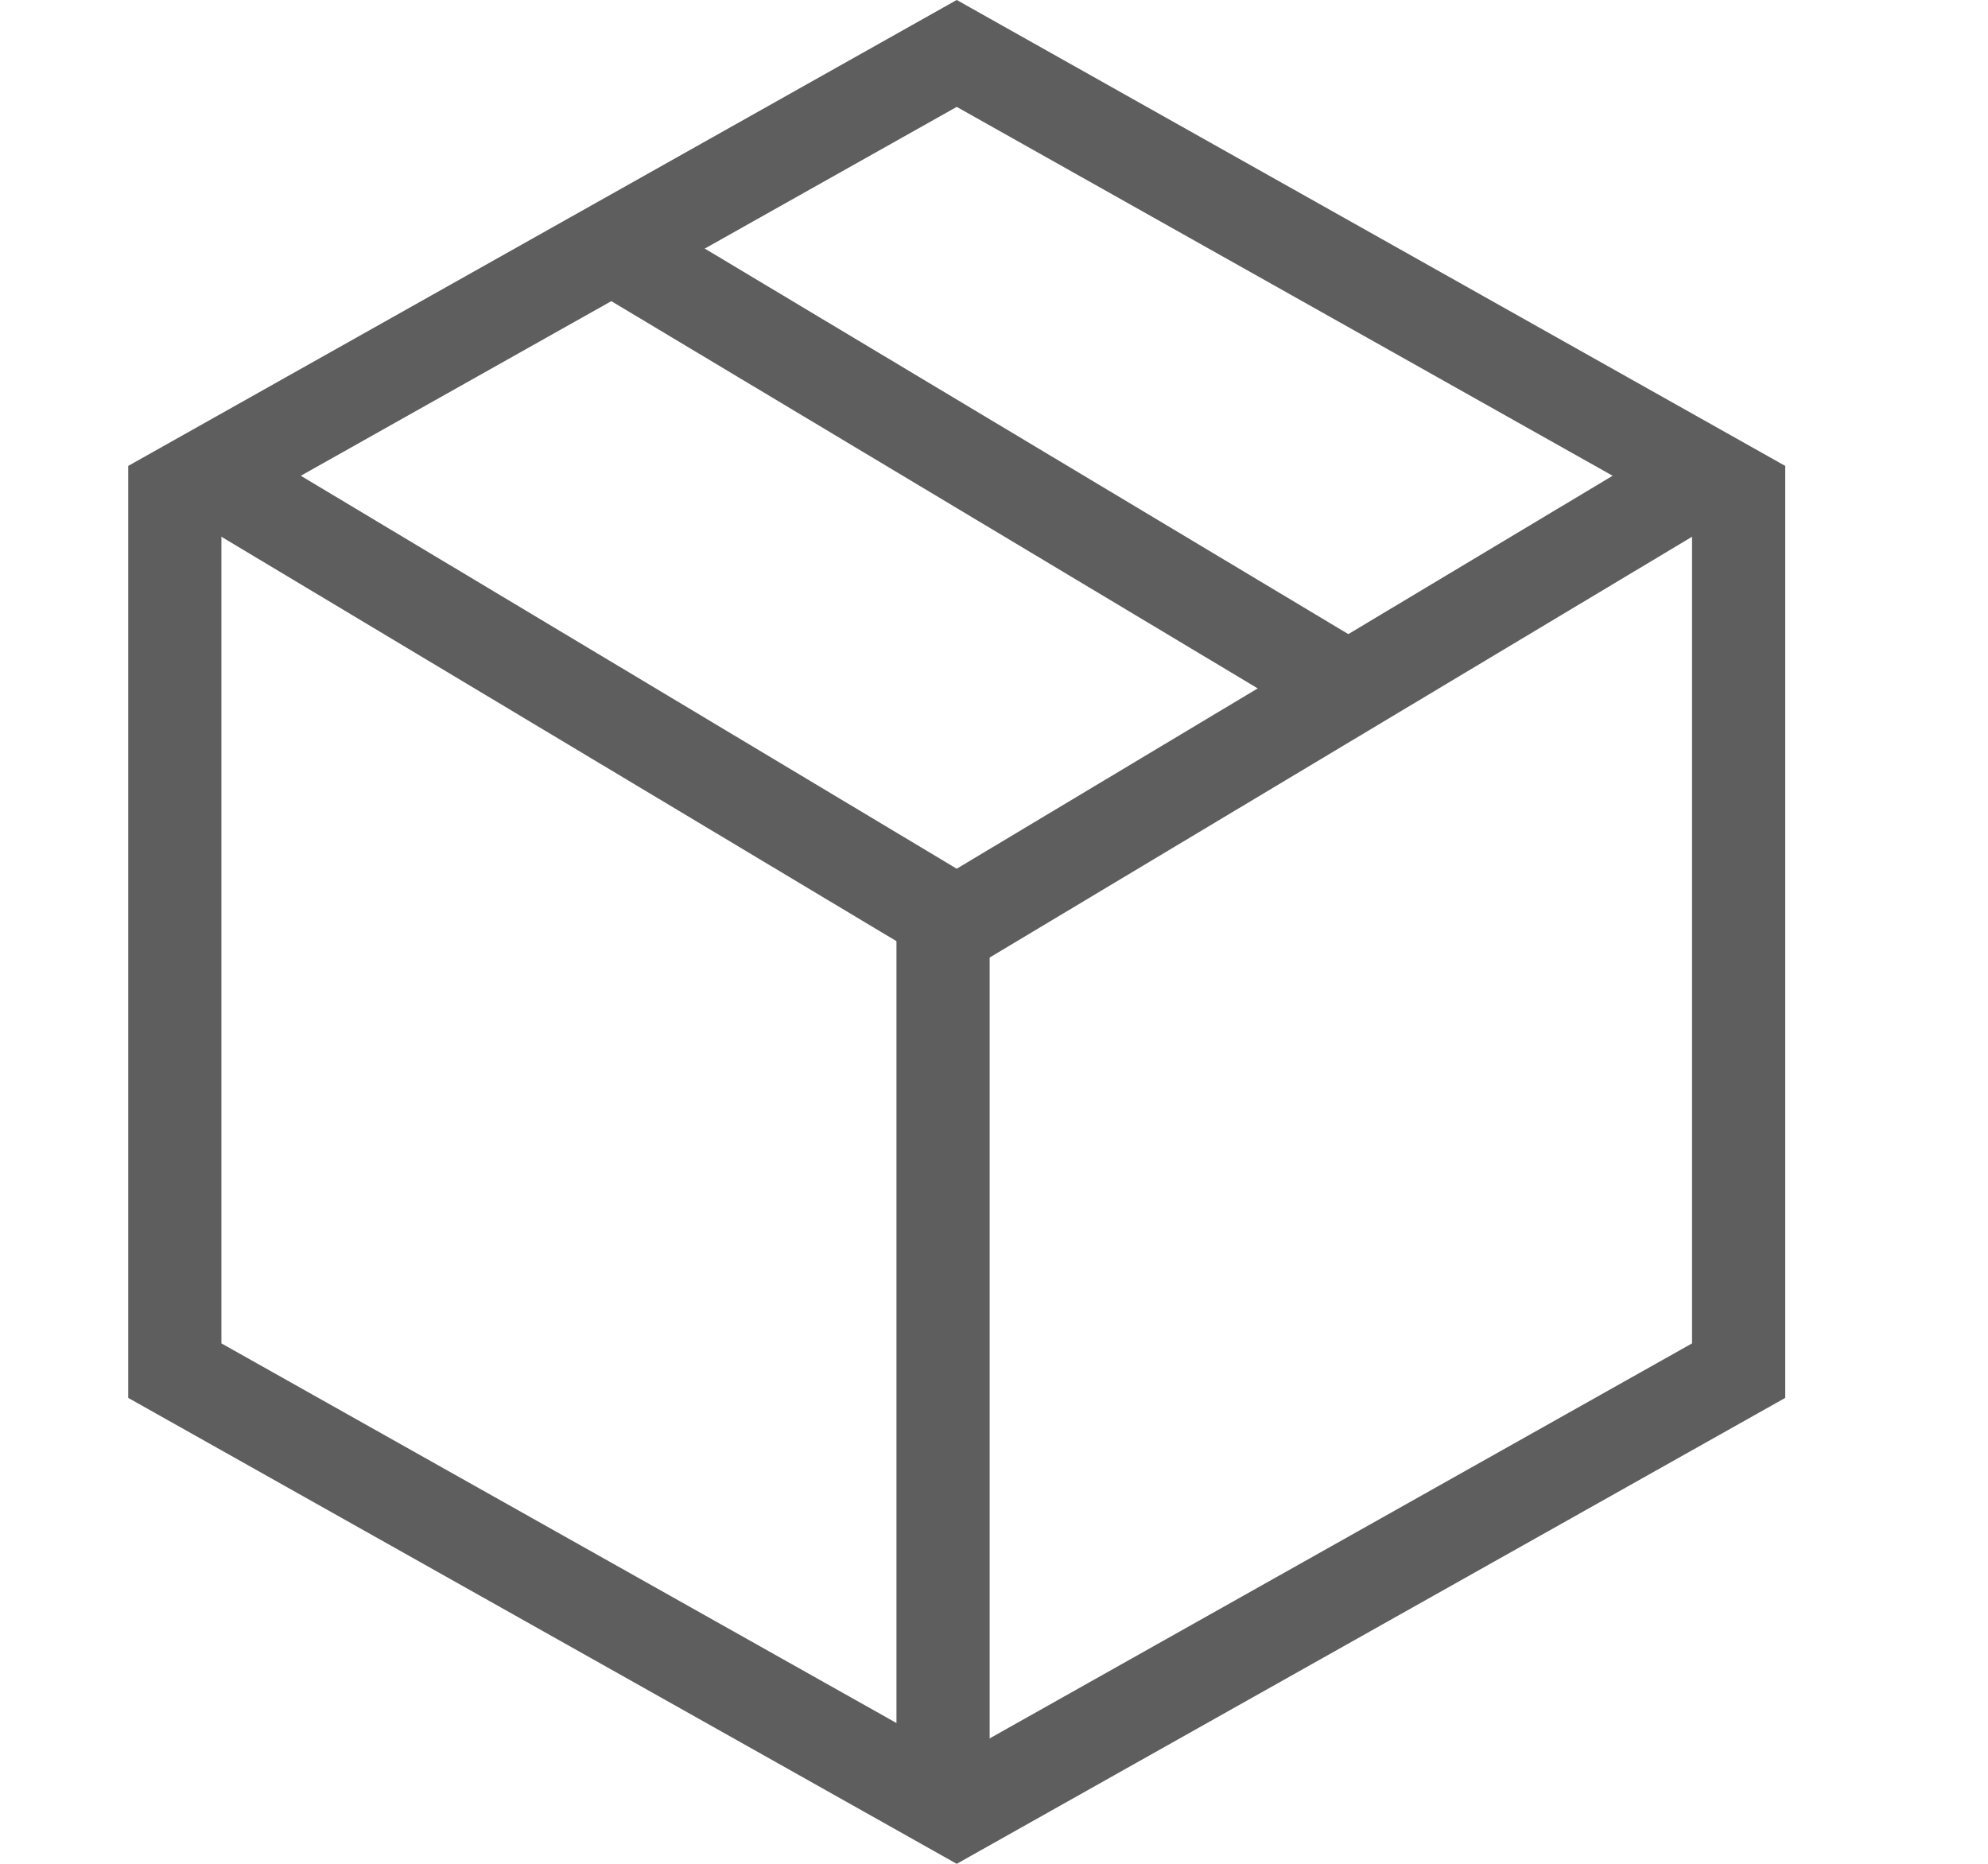 <svg width="16" height="15" viewBox="0 0 16 15" fill="none" xmlns="http://www.w3.org/2000/svg">
<path d="M1.407 3.969L7.7 0.43L13.993 3.969V11.031L7.7 14.57L1.407 11.031V3.969Z" stroke="#5E5E5E" stroke-width="0.75"/>
<line x1="7.59" y1="14.482" x2="7.59" y2="7.241" stroke="#5E5E5E" stroke-width="0.75"/>
<line y1="-0.375" x2="7.073" y2="-0.375" transform="matrix(0.858 0.514 -0.534 0.845 1.4 4.091)" stroke="#5E5E5E" stroke-width="0.75"/>
<line y1="-0.375" x2="7.073" y2="-0.375" transform="matrix(0.858 0.514 -0.534 0.845 4.667 2.272)" stroke="#5E5E5E" stroke-width="0.75"/>
<line y1="-0.375" x2="7.073" y2="-0.375" transform="matrix(-0.858 0.514 0.534 0.845 14 4.091)" stroke="#5E5E5E" stroke-width="0.75"/>
</svg>

